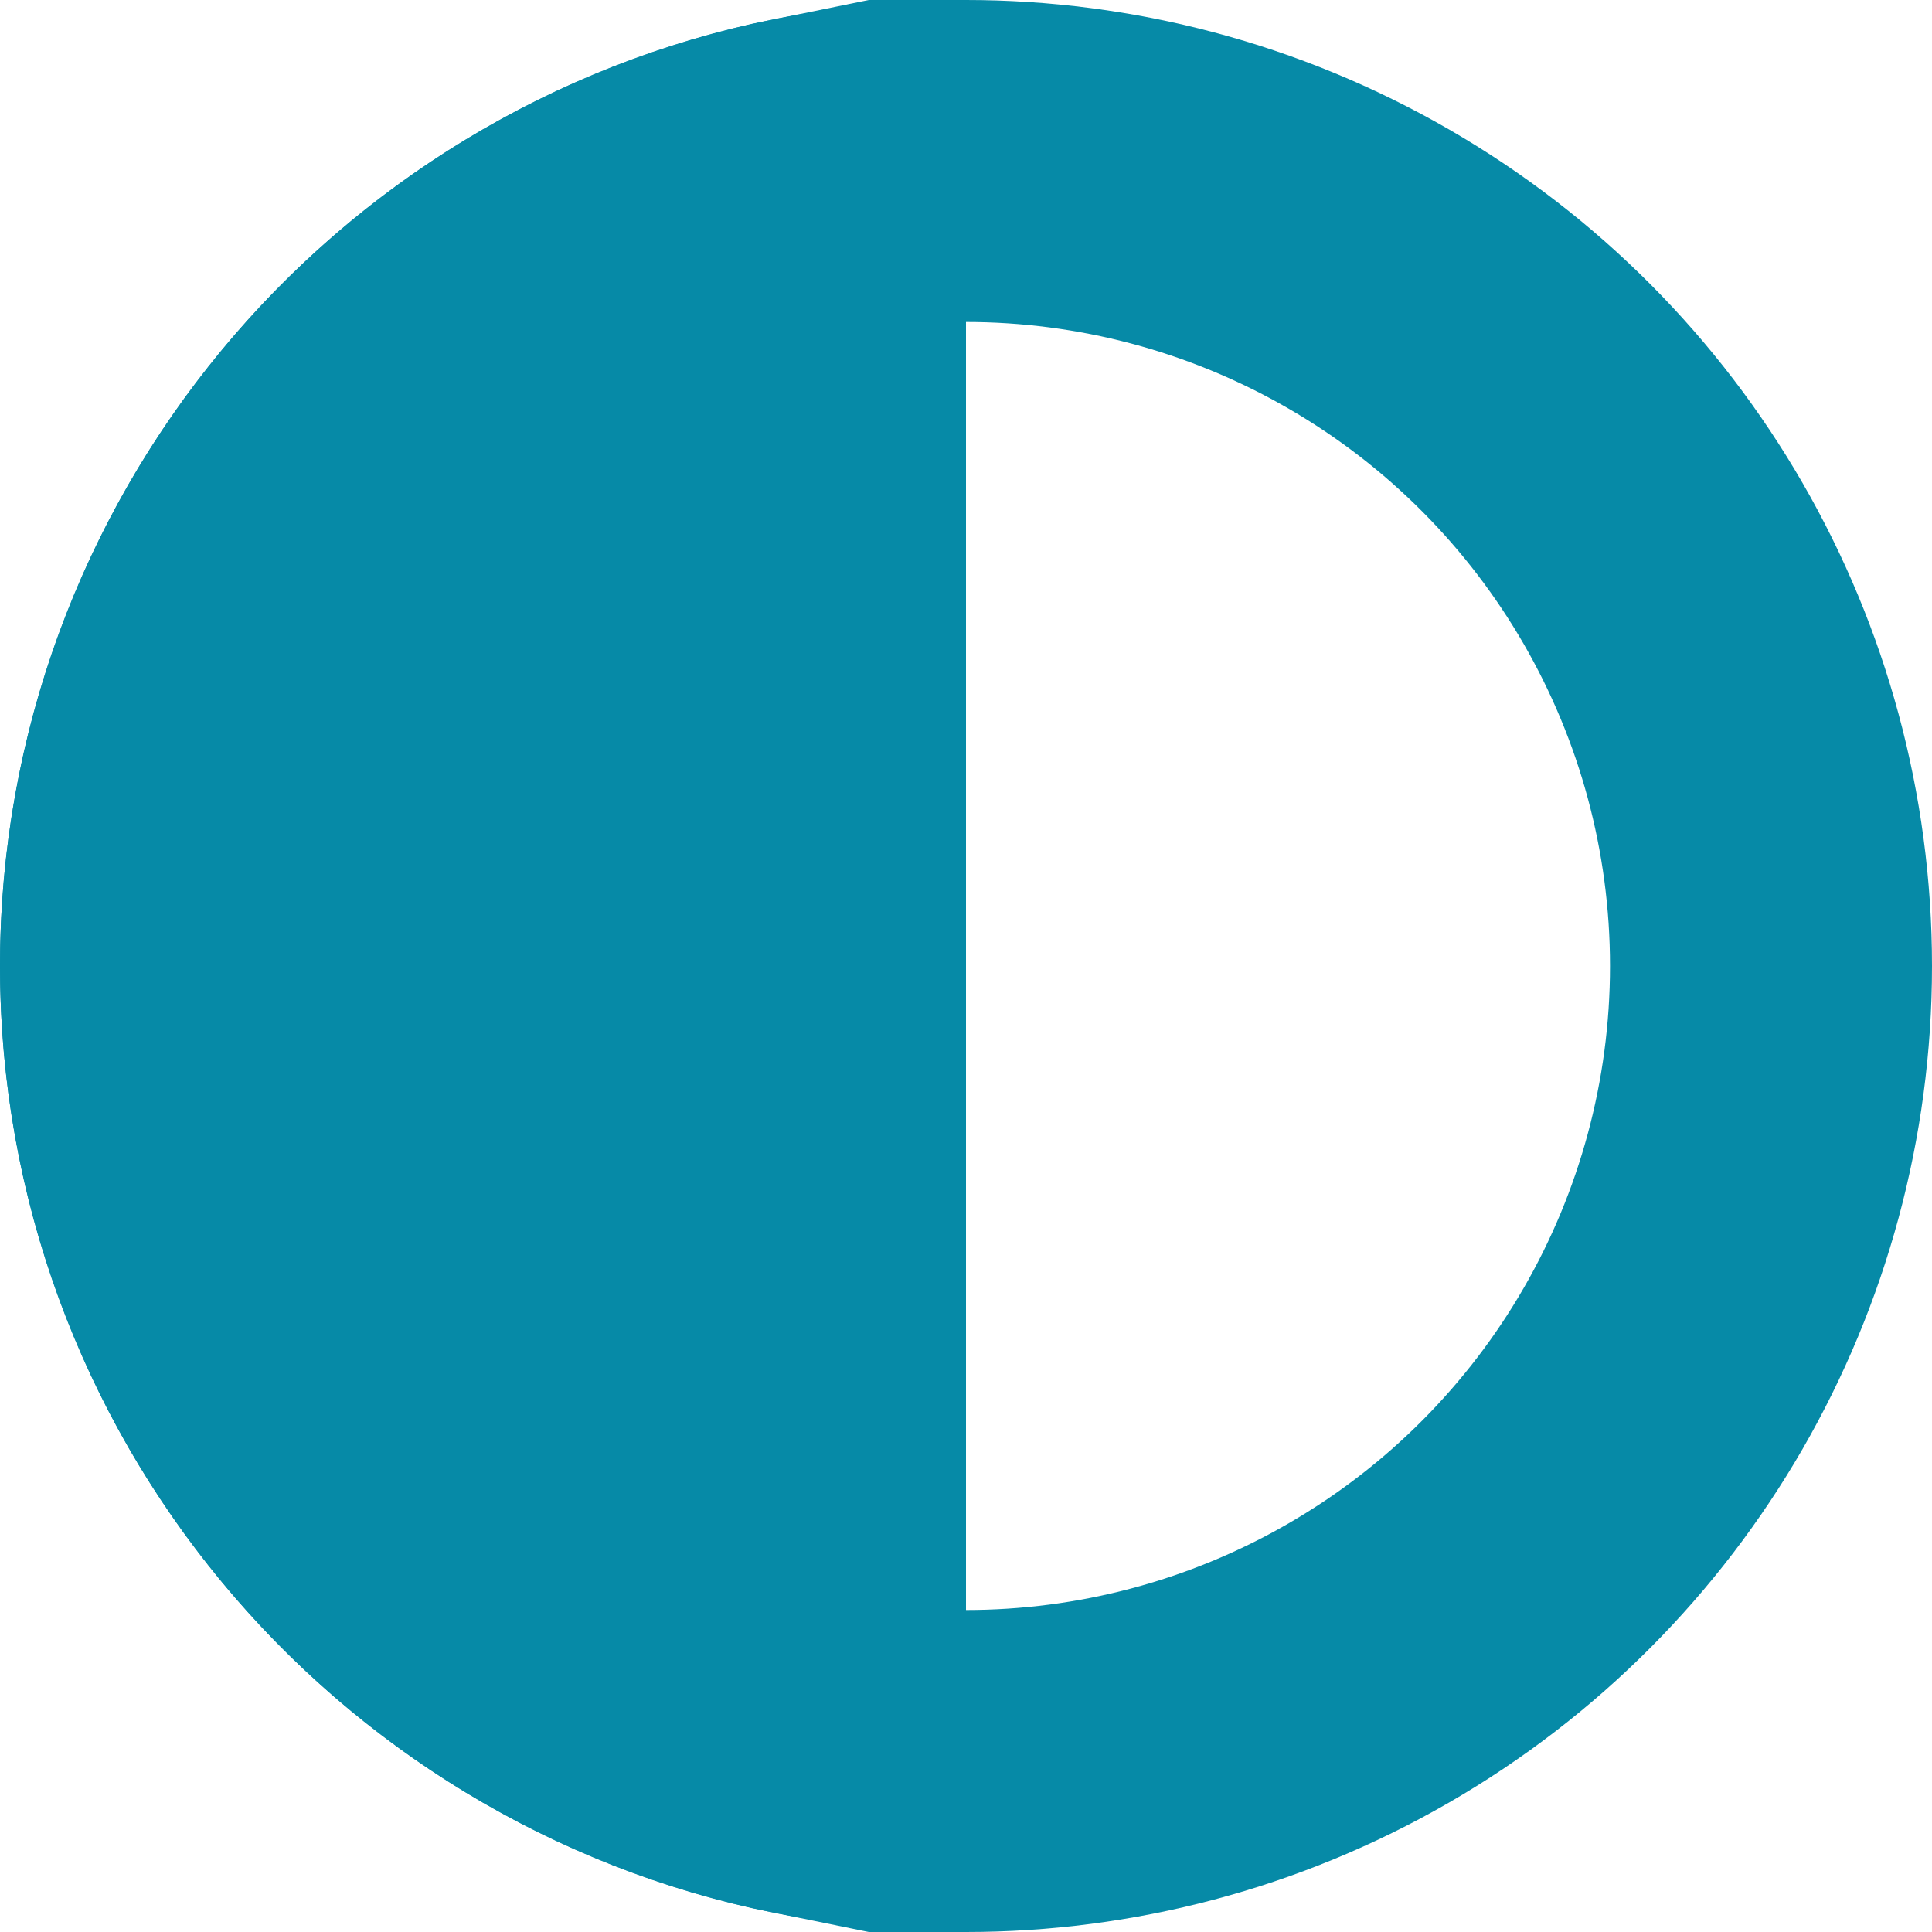 <svg width="12" height="12" viewBox="0 0 12 12" fill="none" xmlns="http://www.w3.org/2000/svg">
<circle cx="6" cy="6" r="5" stroke="#068AA7" stroke-width="2"/>
<path d="M5 10.9C2.718 10.437 1 8.419 1 6C1 3.581 2.718 1.563 5 1.1V10.9Z" fill="#068AA7" stroke="#068AA7" stroke-width="2"/>
</svg>
